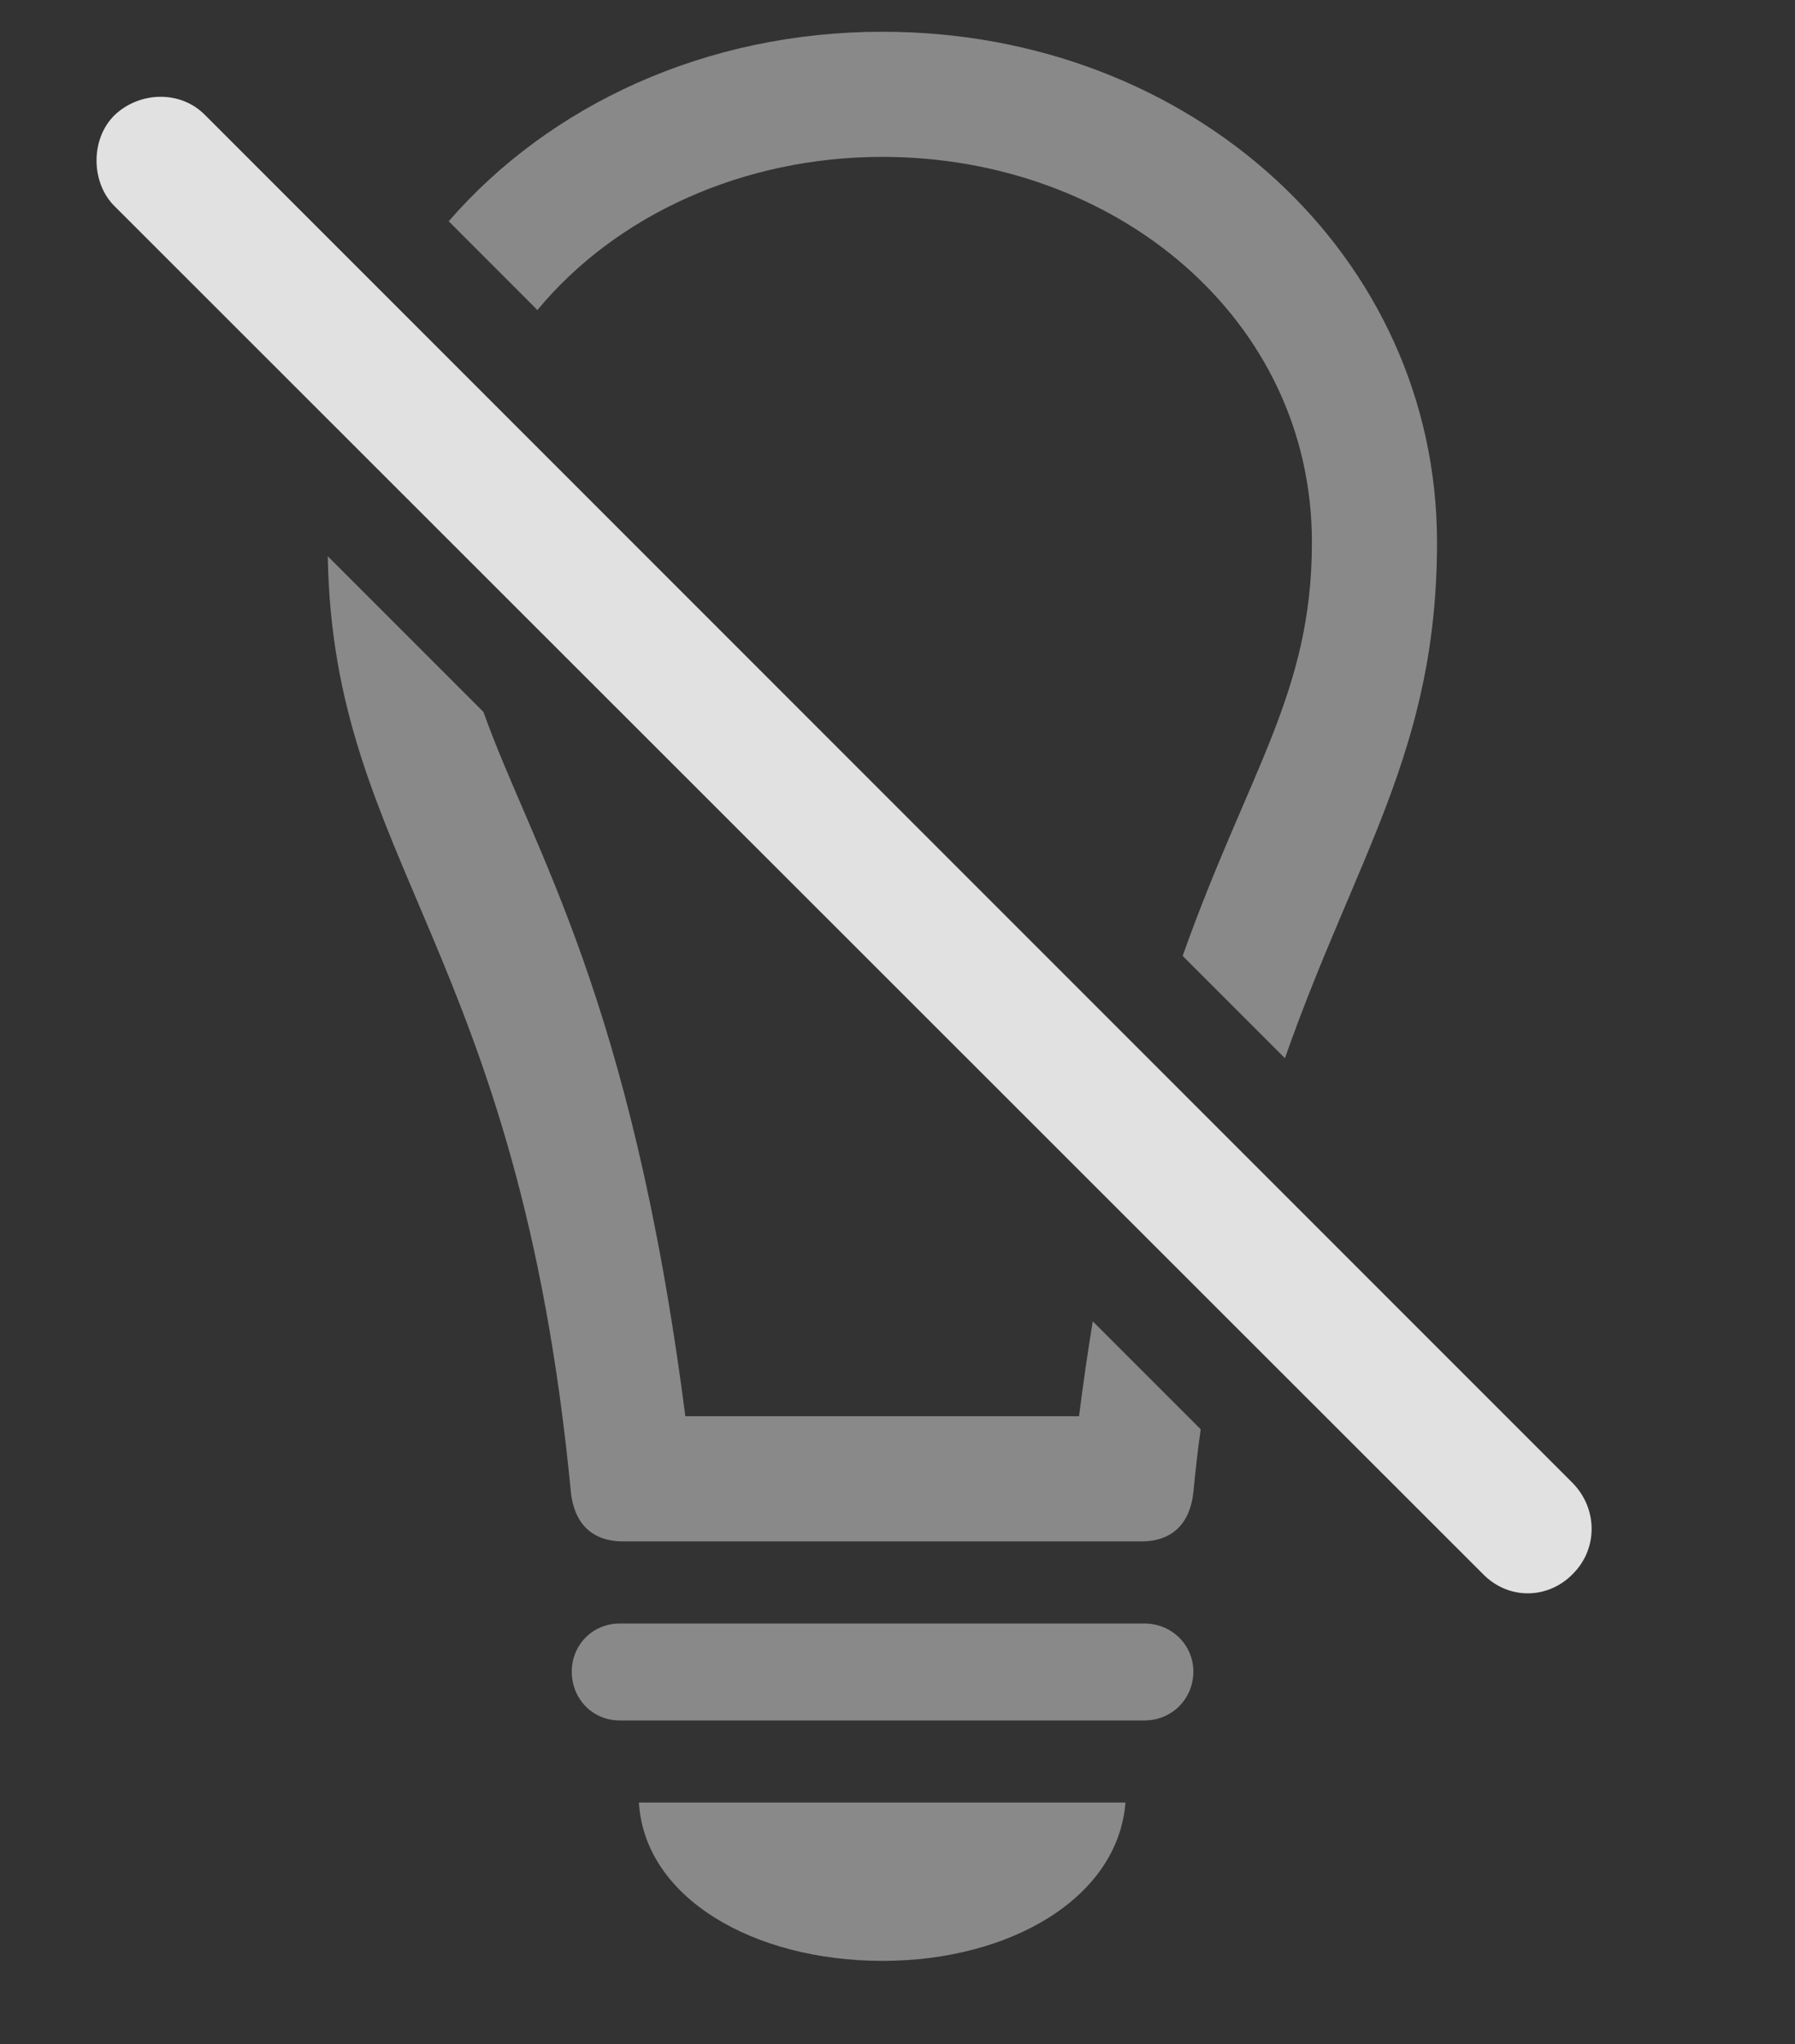 <?xml version="1.0" encoding="UTF-8"?>
<!--Generator: Apple Native CoreSVG 341-->
<!DOCTYPE svg
PUBLIC "-//W3C//DTD SVG 1.1//EN"
       "http://www.w3.org/Graphics/SVG/1.1/DTD/svg11.dtd">
<svg version="1.1" xmlns="http://www.w3.org/2000/svg" xmlns:xlink="http://www.w3.org/1999/xlink" viewBox="0 0 21.15 24.078">
 <rect x="0" y="0" width="21.15" height="24.078" fill="#333333" stroke="none"/>
 <g>
  <rect height="24.078" opacity="0" width="21.15" x="0" y="0"/>
  <path d="M10.399 23.098C8.876 23.098 7.596 22.356 7.528 21.233L13.261 21.233C13.173 22.356 11.903 23.098 10.399 23.098ZM14.061 19.69C14.061 20.012 13.807 20.266 13.485 20.266L7.303 20.266C6.981 20.266 6.737 20.012 6.737 19.69C6.737 19.378 6.981 19.124 7.303 19.124L13.485 19.124C13.807 19.124 14.061 19.378 14.061 19.69ZM5.696 8.386C6.28 10.021 7.437 11.729 8.075 16.682L12.714 16.682C12.764 16.288 12.818 15.915 12.876 15.565L14.148 16.837C14.114 17.067 14.086 17.32 14.061 17.581C14.022 17.932 13.827 18.157 13.446 18.157L7.343 18.157C6.962 18.157 6.766 17.932 6.727 17.581C6.112 11.165 3.924 10.169 3.862 6.552ZM16.932 6.389C16.932 8.835 15.977 10.08 15.14 12.465L13.935 11.26C14.708 9.083 15.458 8.166 15.458 6.389C15.458 3.753 13.143 1.848 10.399 1.848C8.754 1.848 7.26 2.533 6.332 3.652L5.287 2.606C6.476 1.237 8.314 0.374 10.399 0.374C14.052 0.374 16.932 3.02 16.932 6.389Z" fill="white" fill-opacity="0.425"/>
  <path d="M17.47 18.538C17.772 18.85 18.241 18.841 18.534 18.538C18.827 18.245 18.827 17.776 18.534 17.473L2.421 1.36C2.128 1.057 1.639 1.077 1.346 1.36C1.063 1.643 1.073 2.151 1.346 2.425Z" fill="white" fill-opacity="0.85"/>
 </g>
</svg>
